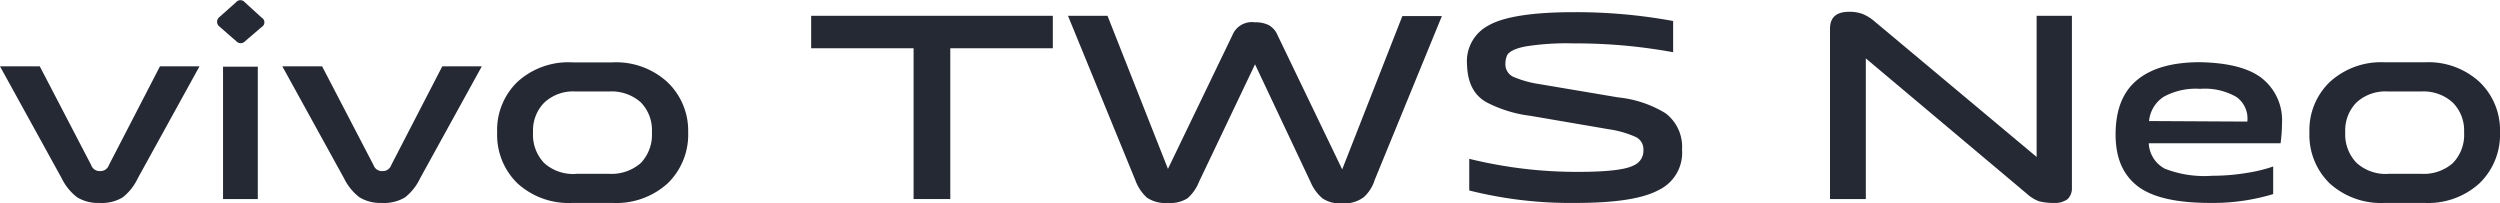 <svg xmlns="http://www.w3.org/2000/svg" viewBox="0 0 283.36 23.01"><defs><style>.cls-1{fill:#242933;}</style></defs><title>vivo TWS Neo</title><g id="图层_2" data-name="图层 2"><g id="图层_1-2" data-name="图层 1"><g id="vivo_TWS_Neo" data-name="vivo TWS Neo"><path class="cls-1" d="M11.26,23a4.52,4.52,0,0,1-2.52-.64A6.05,6.05,0,0,1,7,20.22L0,7.52H4.51l5.83,11.2a1,1,0,0,0,1,.67,1,1,0,0,0,1-.67l5.79-11.2h4.48l-7,12.7a6,6,0,0,1-1.7,2.15A4.6,4.6,0,0,1,11.26,23Z"/><path class="cls-1" d="M26.75.26a.64.64,0,0,1,1,0L29.66,2a.61.61,0,0,1,0,1.06L27.78,4.67a.67.67,0,0,1-1,0L24.86,3a.68.68,0,0,1,0-1.06Zm-1.47,22.3v-15h3.94v15Z"/><path class="cls-1" d="M43.26,23a4.52,4.52,0,0,1-2.52-.64A6.05,6.05,0,0,1,39,20.22L32,7.52h4.51l5.83,11.2a1,1,0,0,0,1,.67,1,1,0,0,0,1-.67l5.79-11.2h4.48l-7,12.7a6,6,0,0,1-1.7,2.15A4.6,4.6,0,0,1,43.26,23Z"/><path class="cls-1" d="M64.9,23a8.63,8.63,0,0,1-6.24-2.21A7.66,7.66,0,0,1,56.35,15a7.56,7.56,0,0,1,2.31-5.73A8.56,8.56,0,0,1,64.9,7.07h4.51a8.6,8.6,0,0,1,6.24,2.24A7.59,7.59,0,0,1,78,15a7.69,7.69,0,0,1-2.3,5.76A8.66,8.66,0,0,1,69.41,23Zm.38-3.3H69a5.06,5.06,0,0,0,3.62-1.21A4.64,4.64,0,0,0,73.89,15a4.5,4.5,0,0,0-1.28-3.42A5,5,0,0,0,69,10.37H65.28a4.8,4.8,0,0,0-3.58,1.25A4.47,4.47,0,0,0,60.42,15,4.6,4.6,0,0,0,61.7,18.5,4.91,4.91,0,0,0,65.28,19.71Z"/><path class="cls-1" d="M103.55,22.56V5.47H91.94V1.79h27.39V5.47H107.71V22.56Z"/><path class="cls-1" d="M132.38,23a3.72,3.72,0,0,1-2.4-.61,5.07,5.07,0,0,1-1.31-2L121.05,1.79h4.48l6.85,17.35L139.68,4a2.38,2.38,0,0,1,2.56-1.47,3.3,3.3,0,0,1,1.57.32,2.34,2.34,0,0,1,1,1.15l7.32,15.2,6.82-17.38h4.48l-7.61,18.56a4.45,4.45,0,0,1-1.22,1.95,3.62,3.62,0,0,1-2.5.71,3.52,3.52,0,0,1-2.2-.55,5,5,0,0,1-1.35-1.85l-6.3-13.35L135.9,20.61a4.94,4.94,0,0,1-1.28,1.85A3.62,3.62,0,0,1,132.38,23Z"/><path class="cls-1" d="M178.65,23a47.08,47.08,0,0,1-12.12-1.41V18a50.84,50.84,0,0,0,12.31,1.48q4.88,0,6.28-.71A1.8,1.8,0,0,0,186.27,17a1.54,1.54,0,0,0-.86-1.47,11.37,11.37,0,0,0-3-.87l-8.93-1.53a14.67,14.67,0,0,1-4.86-1.47q-2.25-1.15-2.34-4.32a4.57,4.57,0,0,1,2.43-4.45c1.73-1,5-1.51,9.67-1.51a60.81,60.81,0,0,1,11.26,1V5.92a60.89,60.89,0,0,0-11.3-1,29.21,29.21,0,0,0-5.47.35c-1.15.23-1.83.58-2.05,1a2.34,2.34,0,0,0-.19.93,1.56,1.56,0,0,0,.9,1.51,12.18,12.18,0,0,0,3,.83l8.89,1.5a12.78,12.78,0,0,1,5.35,1.79,4.76,4.76,0,0,1,1.88,4.1A4.69,4.69,0,0,1,188,21.54Q185.32,23,178.65,23Z"/><path class="cls-1" d="M232.83,23a6.57,6.57,0,0,1-1.73-.19,4.24,4.24,0,0,1-1.31-.8L211.48,6.62V22.56h-4.06V3.26c0-1.28.71-1.92,2.14-1.92a4.14,4.14,0,0,1,1.6.26,5,5,0,0,1,1.28.8l18.4,15.39v-16h4V21.31a1.7,1.7,0,0,1-.48,1.25A2.35,2.35,0,0,1,232.83,23Z"/><path class="cls-1" d="M258.65,14a17.52,17.52,0,0,1-.16,2.24H243.55a3.43,3.43,0,0,0,1.82,2.88,12.35,12.35,0,0,0,5.41.8,23.5,23.5,0,0,0,3.87-.32,16.83,16.83,0,0,0,3-.73V22a23.66,23.66,0,0,1-7.14,1c-3.92,0-6.71-.66-8.35-2s-2.41-3.3-2.37-5.95.82-4.66,2.46-6,4-2,7.11-2q5.06.1,7.23,2A6.06,6.06,0,0,1,258.65,14Zm-3.93-.22A3,3,0,0,0,253.5,11a7.14,7.14,0,0,0-4.13-.93,7.55,7.55,0,0,0-4.13.9,3.71,3.71,0,0,0-1.66,2.75Z"/><path class="cls-1" d="M270.3,23a8.66,8.66,0,0,1-6.24-2.21,7.65,7.65,0,0,1-2.3-5.76,7.56,7.56,0,0,1,2.3-5.73,8.6,8.6,0,0,1,6.24-2.24h4.51a8.56,8.56,0,0,1,6.24,2.24A7.56,7.56,0,0,1,283.36,15a7.66,7.66,0,0,1-2.31,5.76A8.63,8.63,0,0,1,274.81,23Zm.38-3.3h3.72A5,5,0,0,0,278,18.5,4.6,4.6,0,0,0,279.29,15,4.47,4.47,0,0,0,278,11.62a4.92,4.92,0,0,0-3.61-1.25h-3.72a4.82,4.82,0,0,0-3.58,1.25A4.5,4.5,0,0,0,265.82,15a4.64,4.64,0,0,0,1.28,3.46A4.93,4.93,0,0,0,270.68,19.71Z"/></g></g></g></svg>